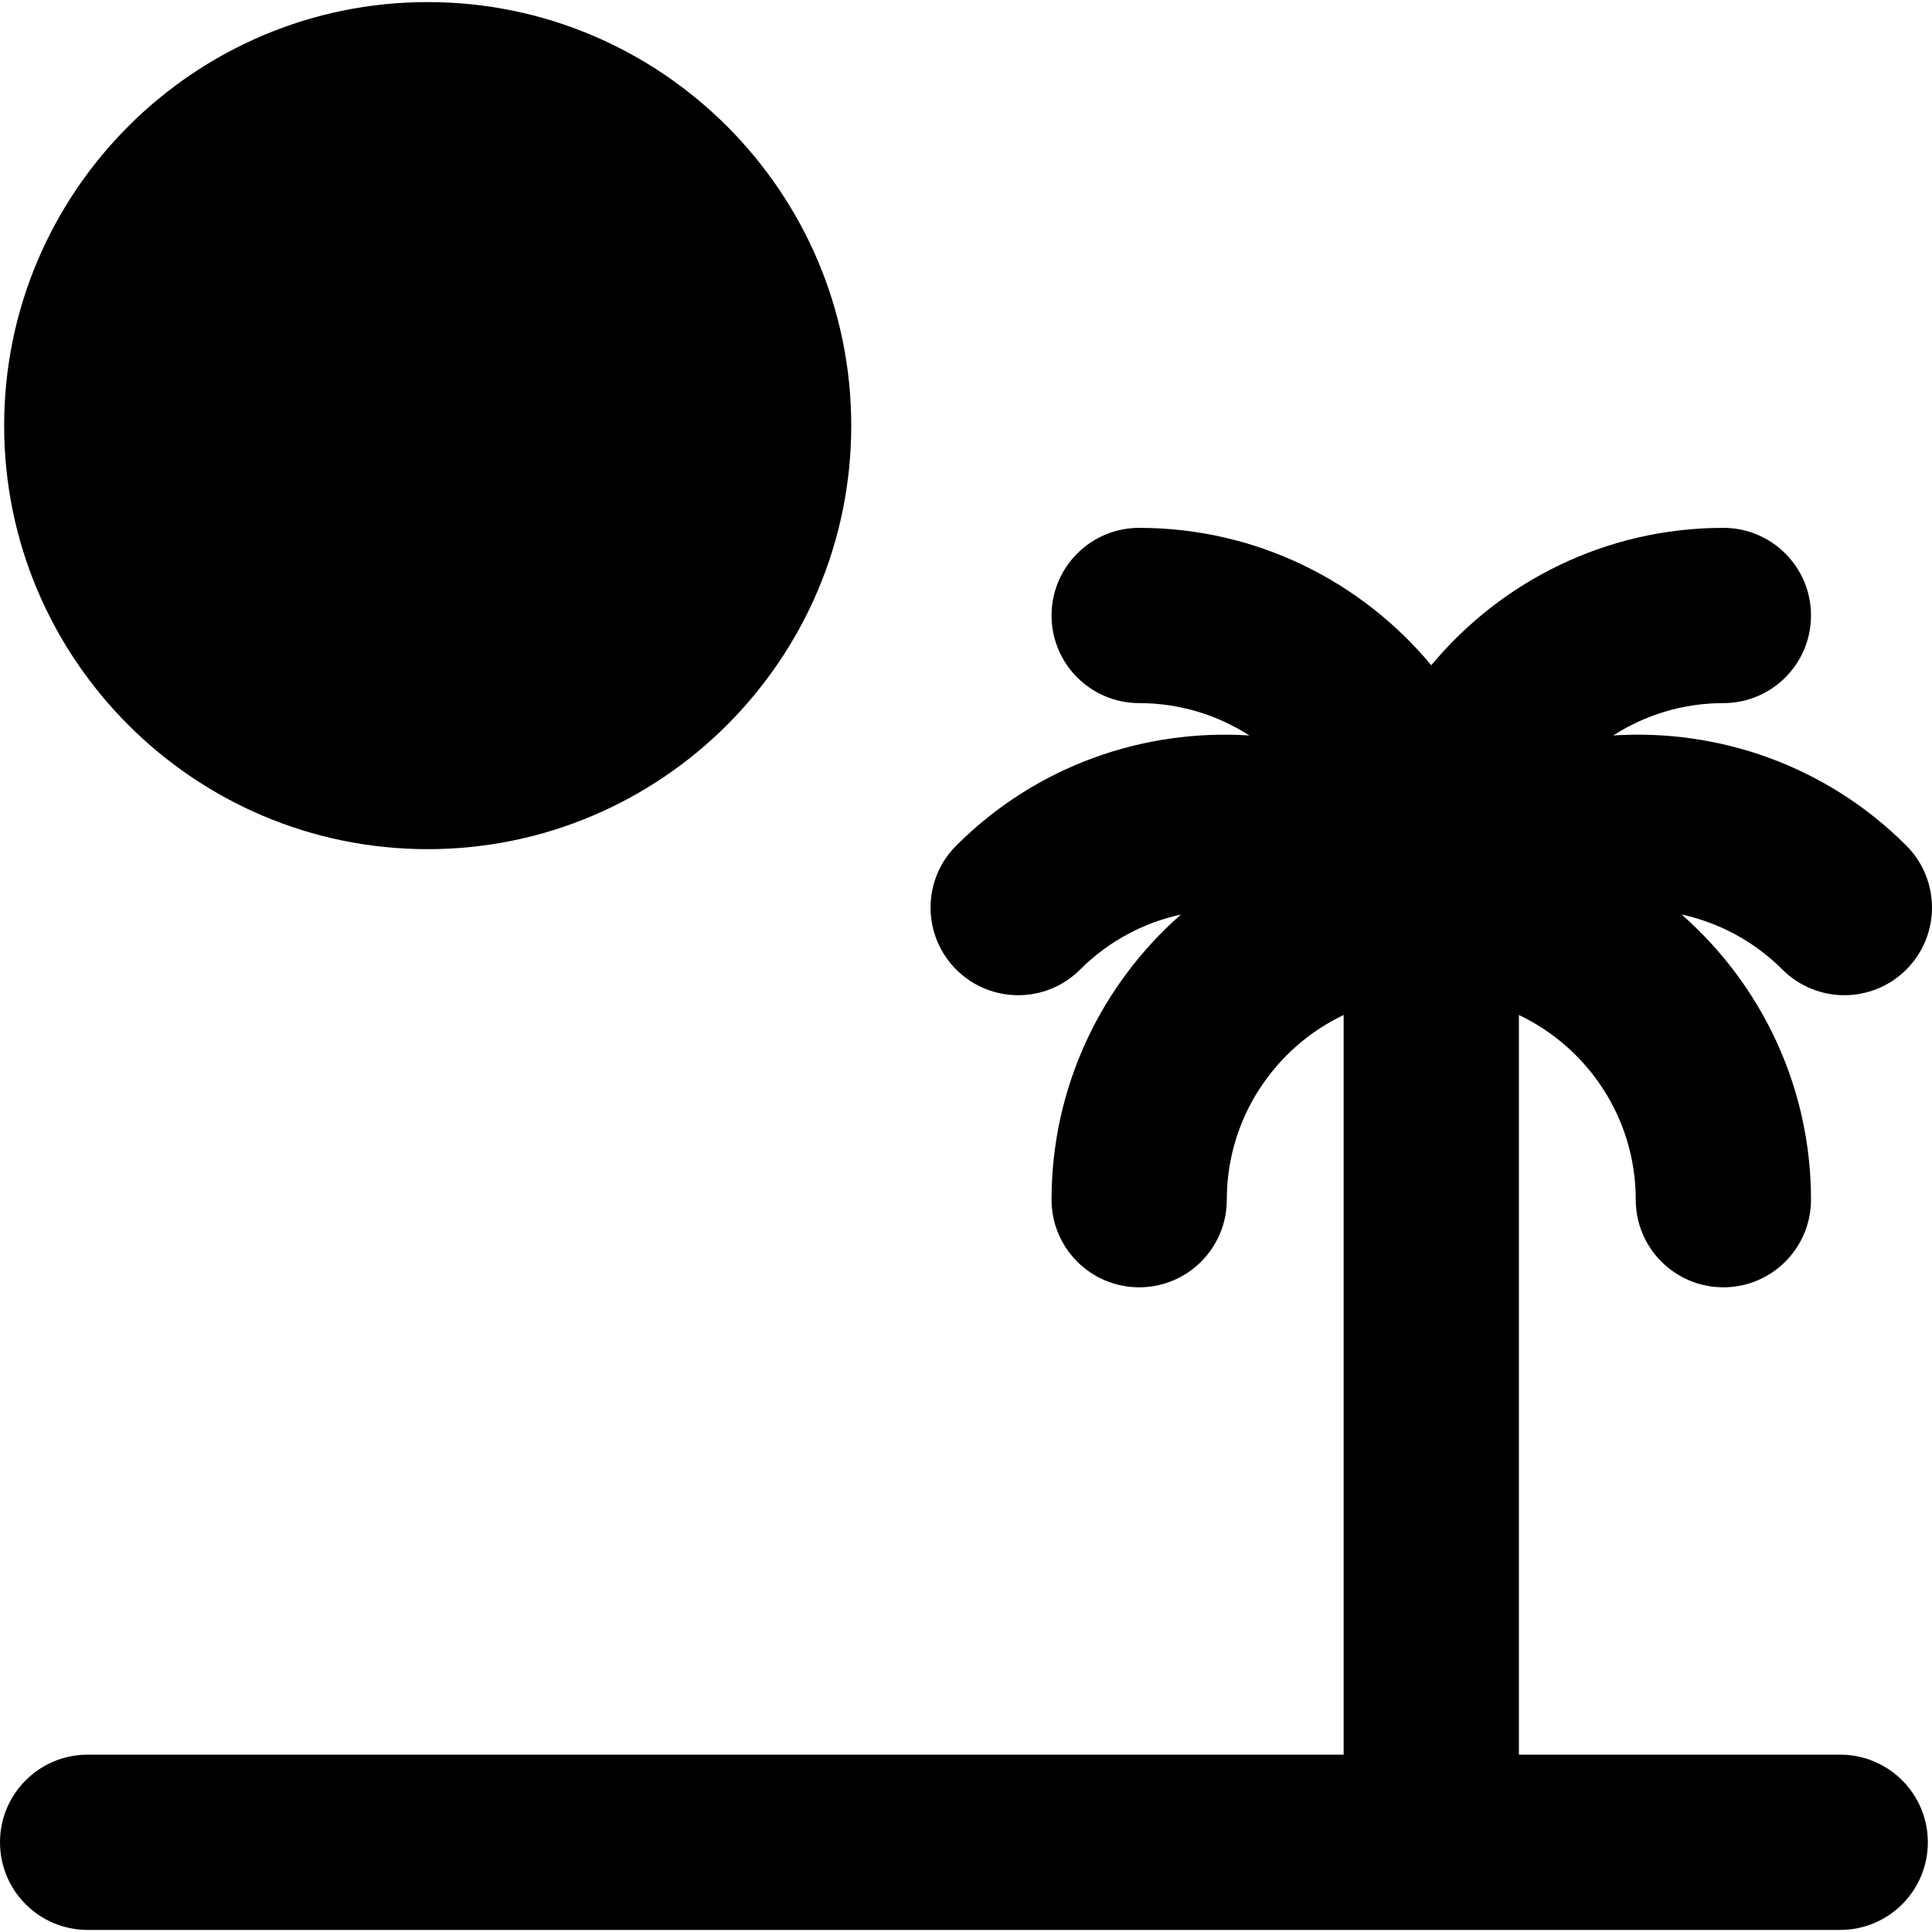 <?xml version="1.0" encoding="iso-8859-1"?>
<!-- Generator: Adobe Illustrator 19.0.0, SVG Export Plug-In . SVG Version: 6.00 Build 0)  -->
<svg version="1.1" id="Layer_1" xmlns="http://www.w3.org/2000/svg" xmlns:xlink="http://www.w3.org/1999/xlink" x="0px" y="0px"
	 viewBox="0 0 330.711 330.711" style="enable-background:new 0 0 330.711 330.711;" xml:space="preserve">
<g id="XMLID_20_">
	<path id="XMLID_21_" d="M326.317,165.962c5.858-5.858,5.858-15.355,0-21.213c-13.741-13.742-32.155-20.016-50.175-18.855
		c5.447-3.499,11.916-5.538,18.857-5.538c8.284,0,15-6.716,15-15s-6.716-15-15-15c-20.085,0-38.067,9.16-50,23.518
		c-11.933-14.358-29.915-23.518-50-23.518c-8.284,0-15,6.716-15,15s6.716,15,15,15c6.941,0,13.411,2.04,18.859,5.539
		c-18.021-1.161-36.436,5.113-50.177,18.854c-5.858,5.858-5.858,15.355,0,21.213c5.858,5.858,15.355,5.858,21.213,0
		c4.908-4.908,10.925-8.04,17.251-9.418C188.584,168.466,180,185.922,180,205.356c0,8.284,6.716,15,15,15c8.284,0,15-6.716,15-15
		c0-13.934,8.186-25.988,20-31.616v126.616H15c-8.284,0-15,6.716-15,15s6.716,15,15,15h300c8.284,0,15-6.716,15-15s-6.716-15-15-15
		h-55V173.739c11.815,5.628,20,17.683,20,31.616c0,8.284,6.716,15,15,15c8.284,0,15-6.716,15-15
		c0-19.434-8.584-36.891-22.147-48.813c6.326,1.378,12.343,4.511,17.251,9.419C310.962,171.82,320.46,171.82,326.317,165.962z"/>
	<path id="XMLID_22_" d="M0.711,72.856c0,39.977,32.521,72.5,72.497,72.5c39.978,0,72.503-32.523,72.503-72.5
		s-32.525-72.5-72.503-72.5C33.232,0.356,0.711,32.879,0.711,72.856z"/>
</g>
<g>
</g>
<g>
</g>
<g>
</g>
<g>
</g>
<g>
</g>
<g>
</g>
<g>
</g>
<g>
</g>
<g>
</g>
<g>
</g>
<g>
</g>
<g>
</g>
<g>
</g>
<g>
</g>
<g>
</g>
</svg>
